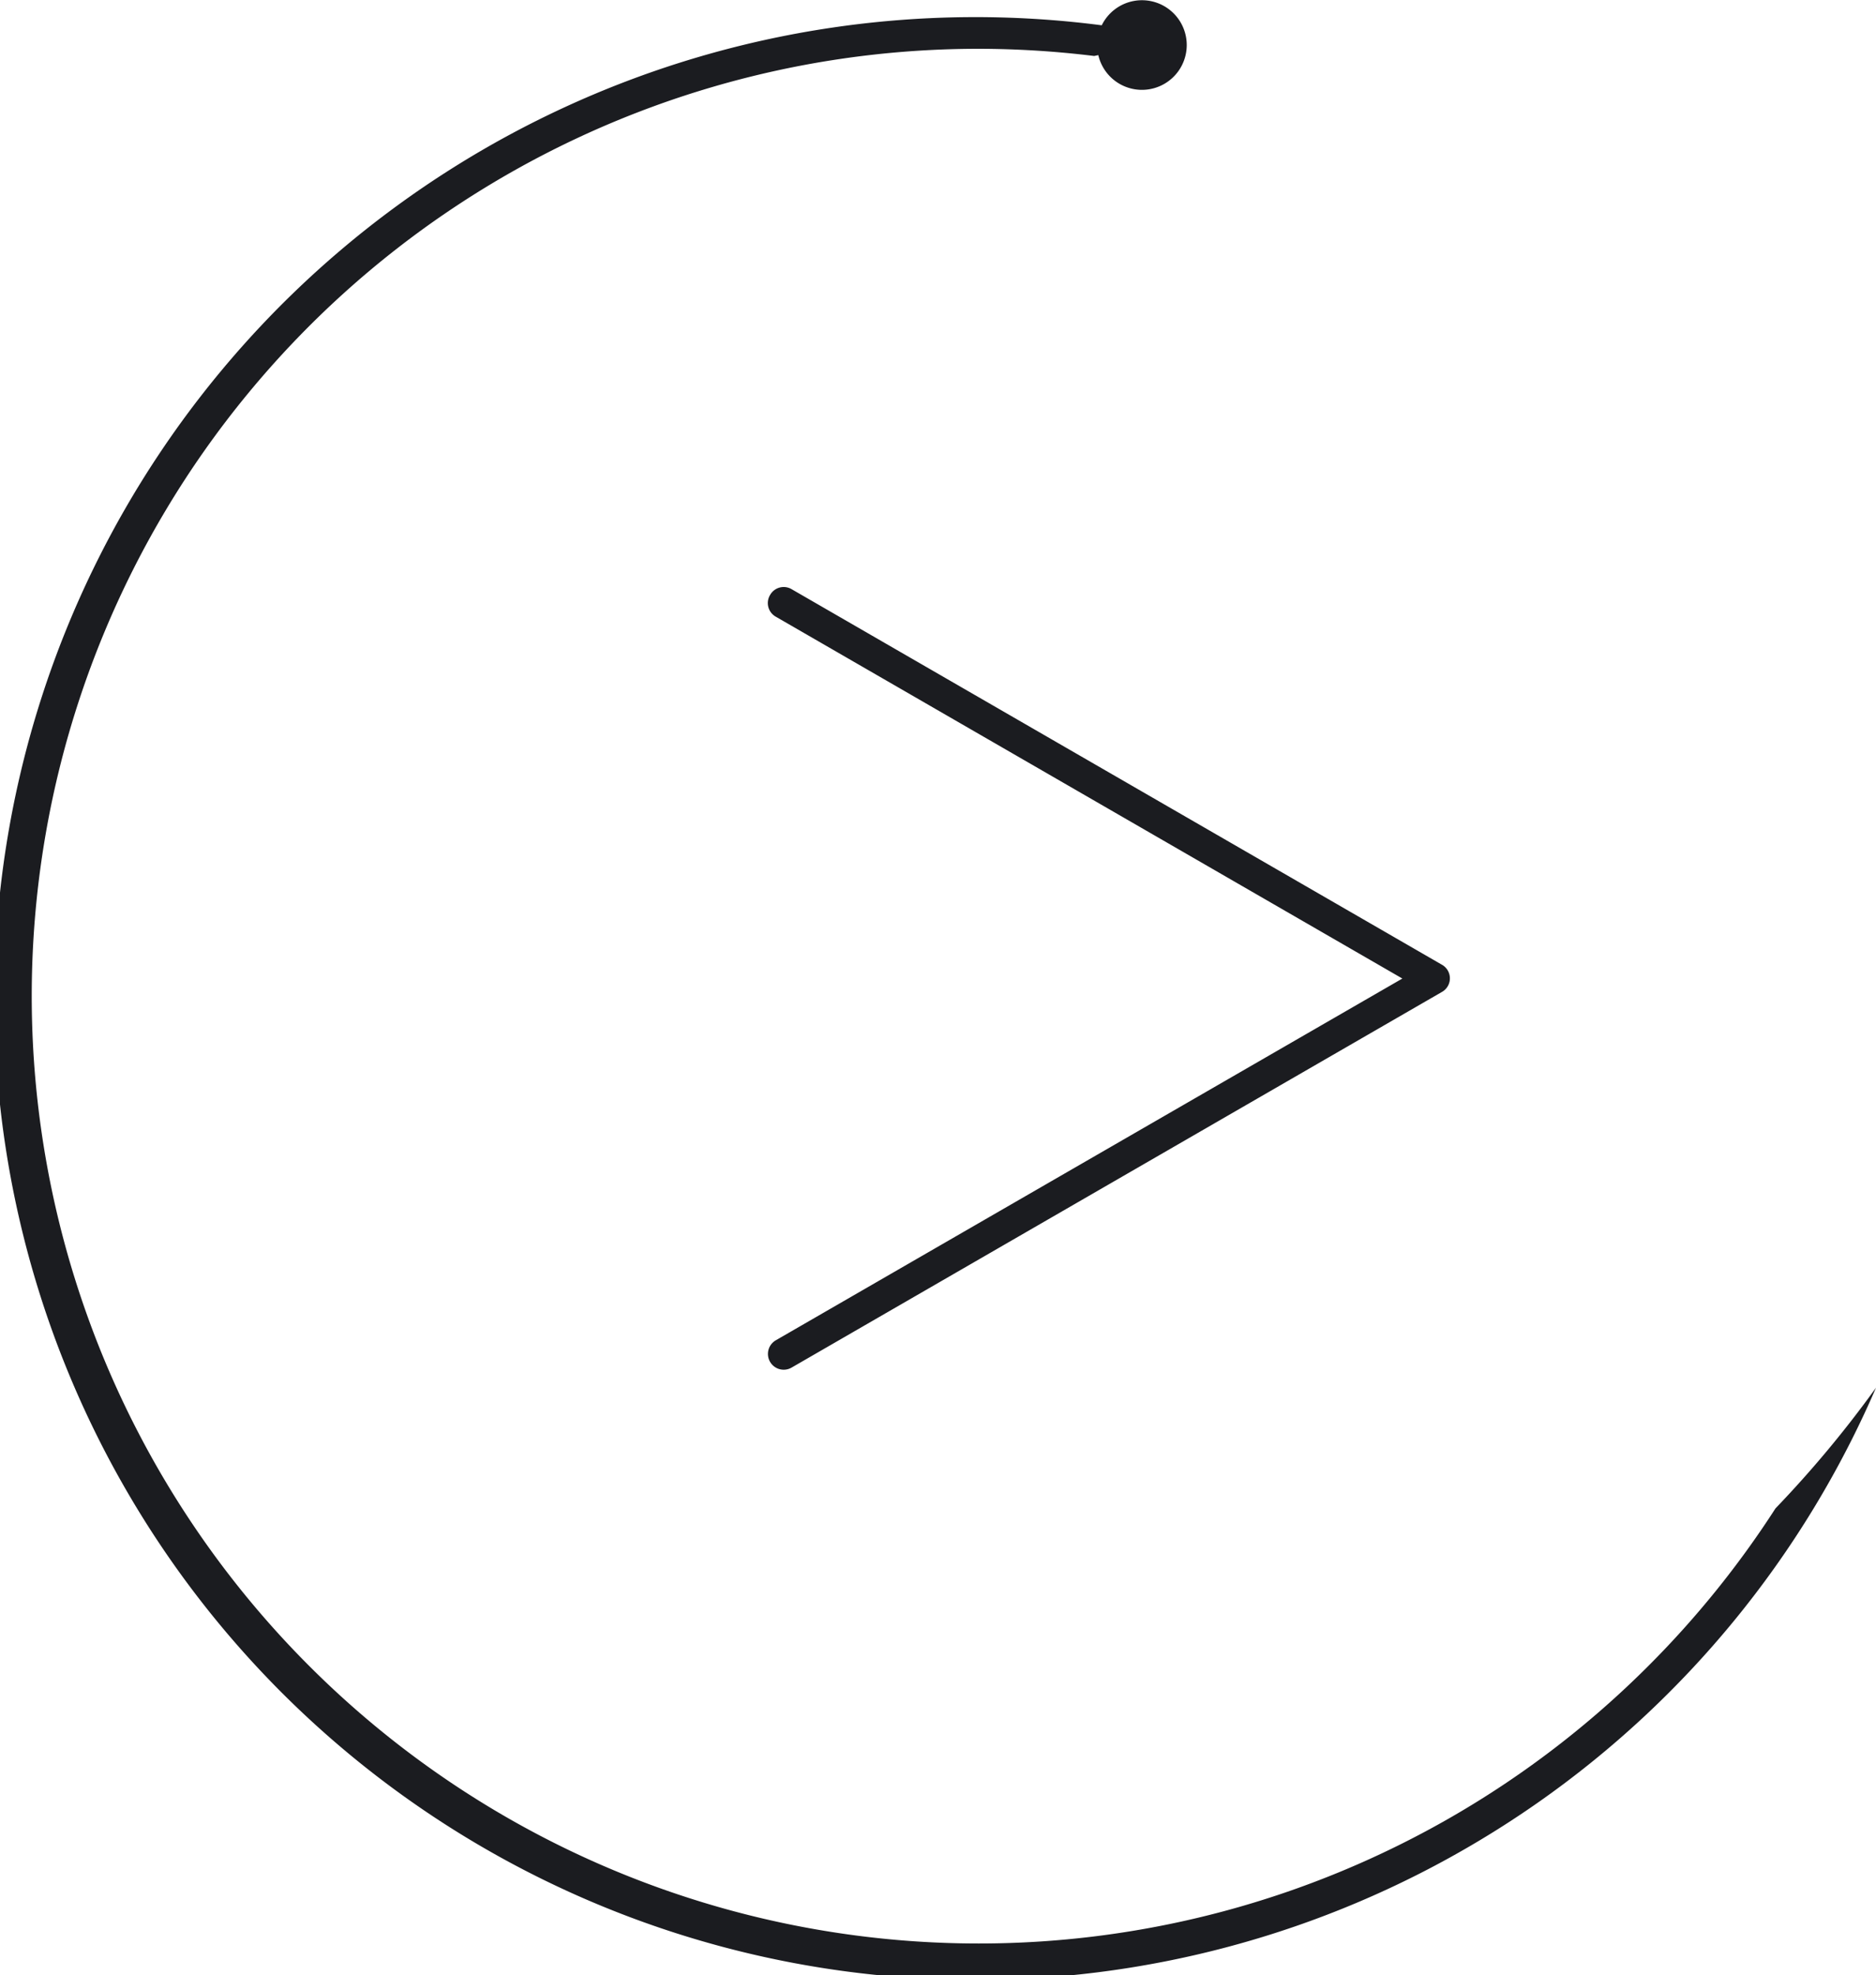 <svg xmlns="http://www.w3.org/2000/svg" viewBox="0 0 240.38 253"><defs><style>.cls-1{fill:#1b1c20;}</style></defs><title>Ресурс 3</title><g id="Слой_2" data-name="Слой 2"><g id="Слой_1-2" data-name="Слой 1"><path class="cls-1" d="M240.38,177.75A125.71,125.71,0,1,1,141.17,3.24a5.74,5.74,0,1,1-.44,3.82l-.53.11a122.81,122.81,0,0,0-14.76-.92A121.33,121.33,0,0,0,39.62,213.39a121.3,121.3,0,0,0,171.59,0,121.76,121.76,0,0,0,16.29-20.18A141.82,141.82,0,0,0,240.38,177.75ZM98.68,76.2A2,2,0,0,0,99.42,79l80.27,46.34L99.42,171.67a2,2,0,1,0,2,3.51l83.32-48.11a2,2,0,0,0,0-3.51l-83.32-48.1A2,2,0,0,0,98.68,76.2Z"/></g></g></svg>